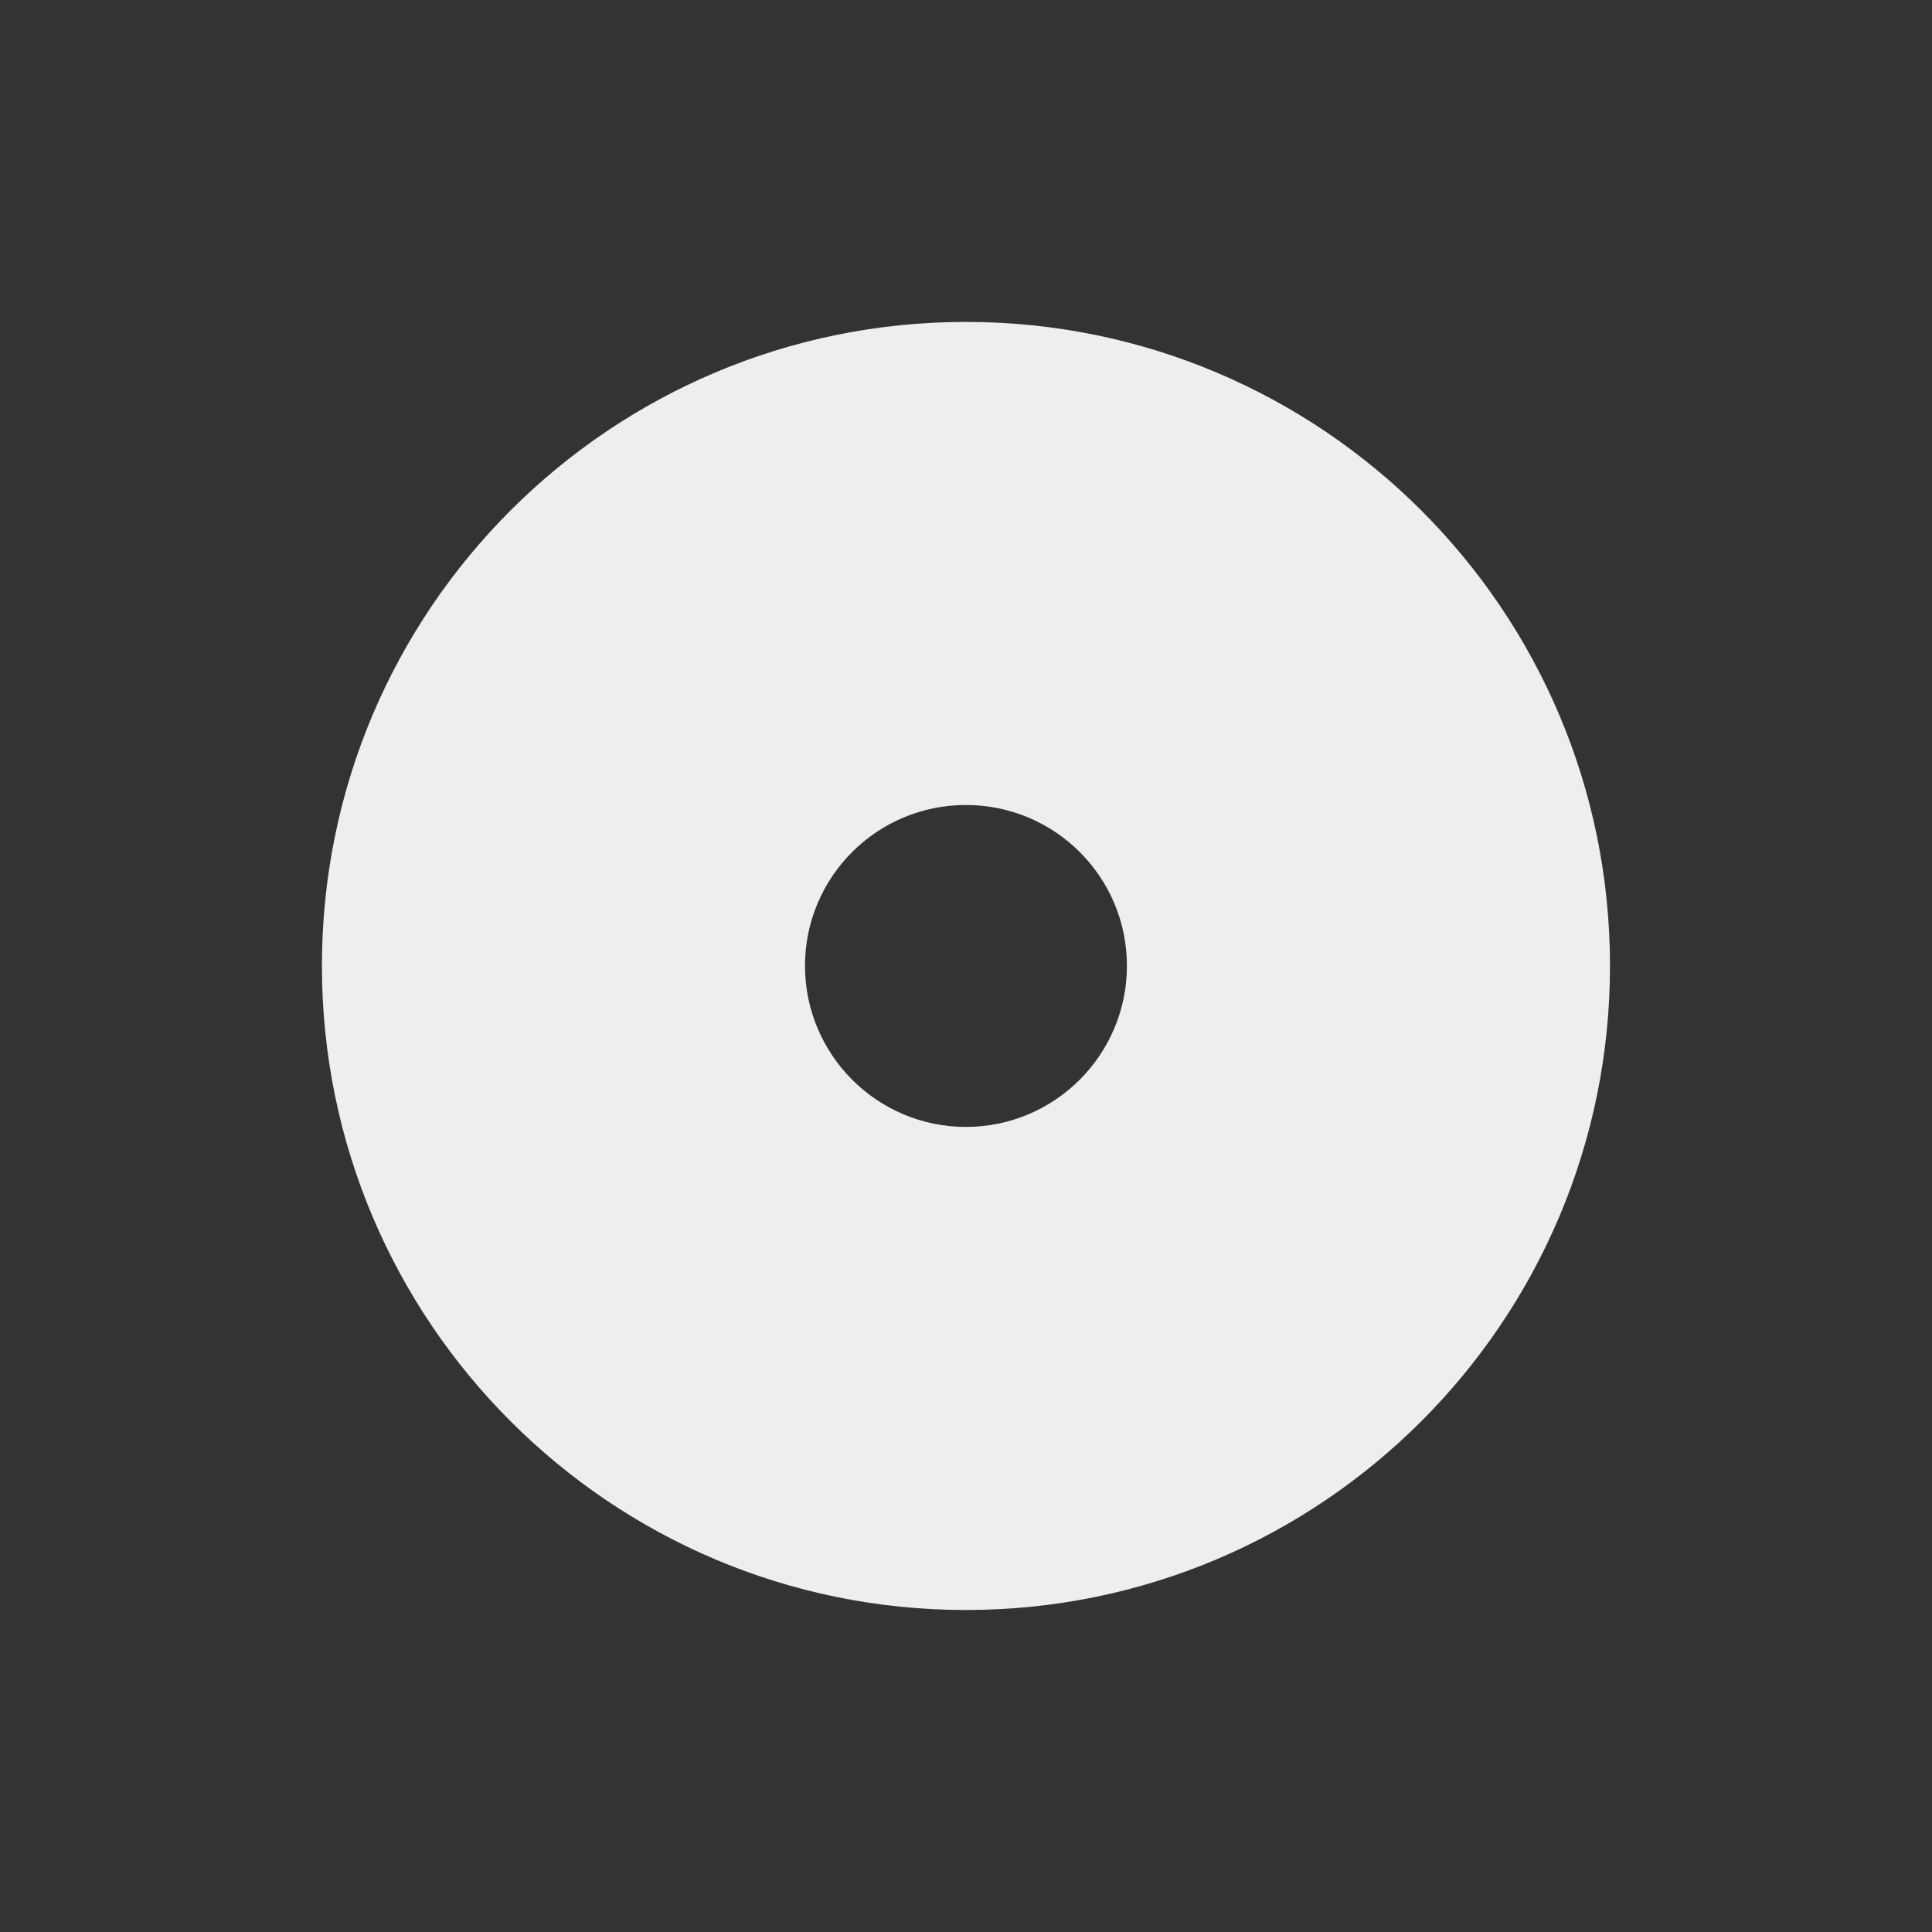 ﻿<?xml version="1.0" encoding="utf-8"?>
<!DOCTYPE svg PUBLIC "-//W3C//DTD SVG 1.1//EN" "http://www.w3.org/Graphics/SVG/1.1/DTD/svg11.dtd">
<svg xmlns="http://www.w3.org/2000/svg" xmlns:xlink="http://www.w3.org/1999/xlink" version="1.1" baseProfile="full" width="24" height="24" viewBox="0 0 24.00 24.00" enable-background="new 0 0 24.00 24.00" xml:space="preserve">
	<rect x="0" y="0" width="24.00" height="24.00" fill="#333333" stroke="none"/>
	<path fill="#eee" fill-opacity="1" stroke-width="0.2" stroke-linejoin="round" d="M 11.998,13.999C 10.894,13.999 10,13.1 10,11.998C 10,10.894 10.894,10 11.998,10C 13.105,10 13.999,10.894 13.999,11.998C 13.999,13.1 13.105,13.999 11.998,13.999 Z M 11.998,3.999C 7.582,3.999 3.999,7.577 3.999,11.998C 3.999,16.416 7.582,20 11.998,20C 16.416,20 20,16.416 20,11.998C 20,7.577 16.416,3.999 11.998,3.999 Z "/>
</svg>
